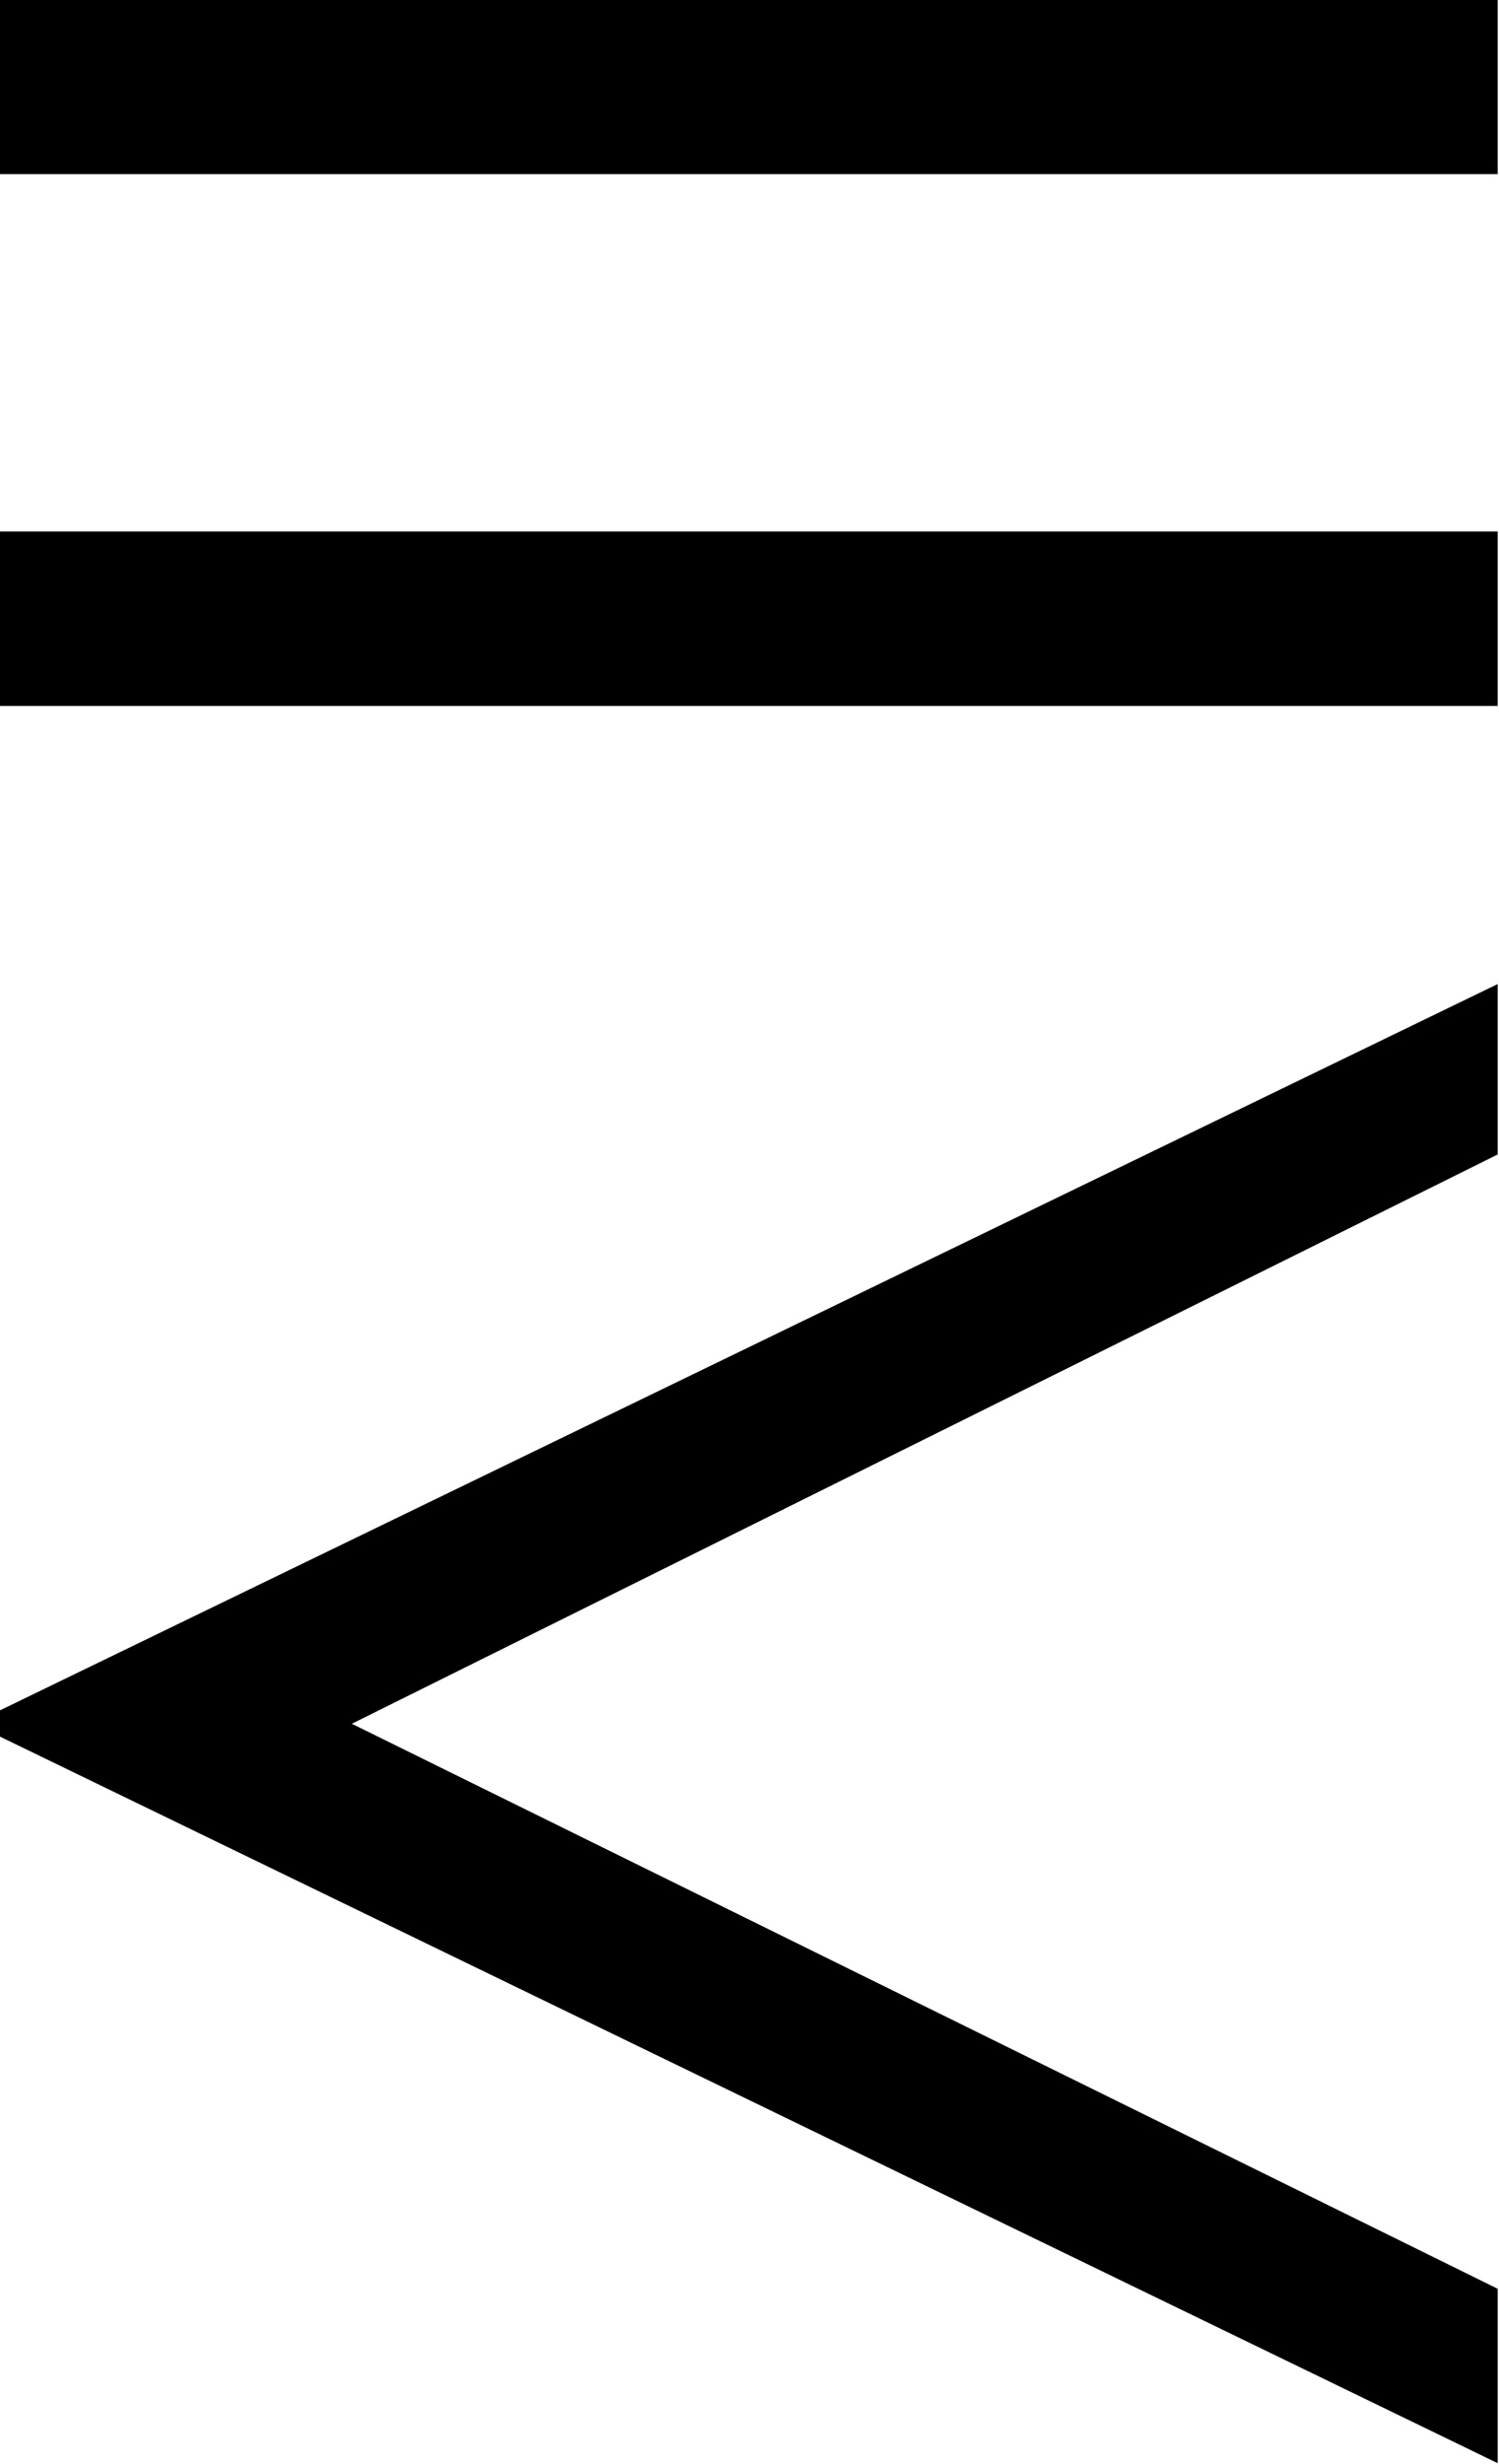 <?xml version="1.0" encoding="UTF-8"?>
<svg fill="#000000" version="1.1" viewBox="0 0 5.641 9.266" xmlns="http://www.w3.org/2000/svg" xmlns:xlink="http://www.w3.org/1999/xlink">
<defs>
<g id="a">
<path d="m6.234-6.5v-0.656h-5.641v0.656zm0 2v-0.656h-5.641v0.656zm0 6.609v-0.656l-4.312-2.125 4.312-2.141v-0.641l-5.641 2.734v0.094z"/>
</g>
</defs>
<g transform="translate(-149.31 -127.61)">
<use x="148.712" y="134.765" xlink:href="#a"/>
</g>
</svg>
